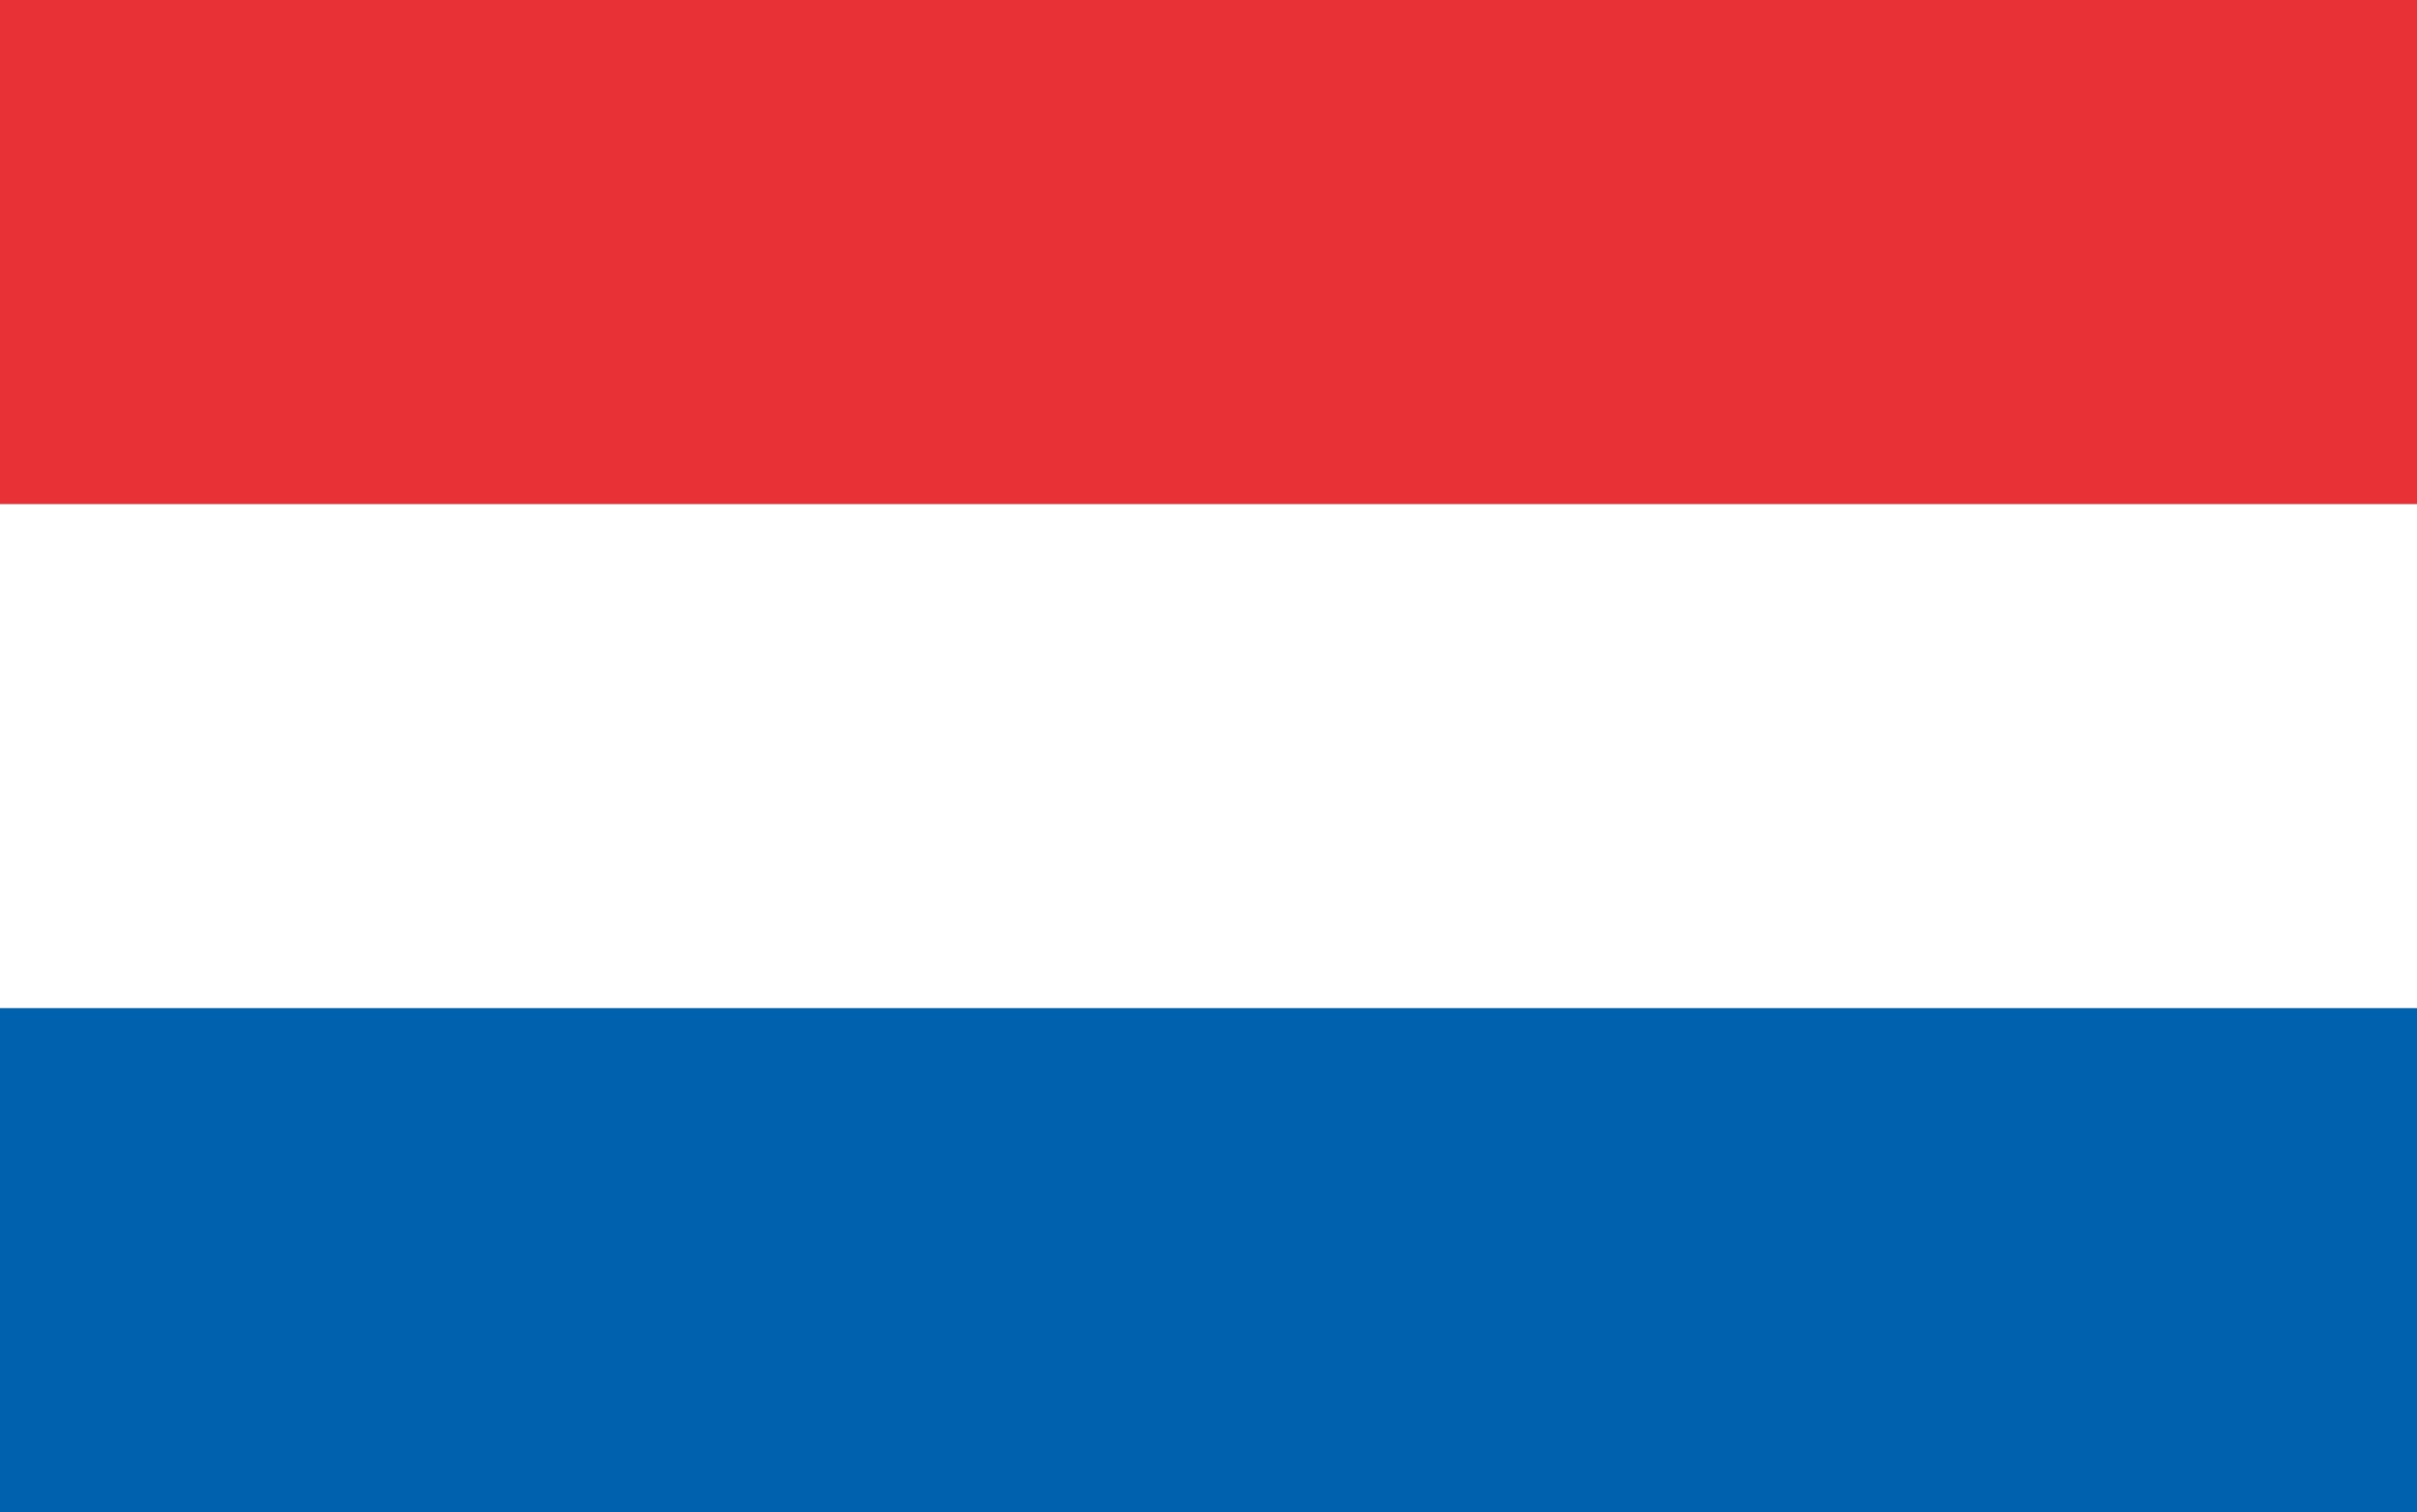 <?xml version="1.0" encoding="utf-8"?>
<!-- Generator: Adobe Illustrator 20.1.0, SVG Export Plug-In . SVG Version: 6.00 Build 0)  -->
<svg version="1.1" id="GREAT_BRITAIN" xmlns="http://www.w3.org/2000/svg" xmlns:xlink="http://www.w3.org/1999/xlink" x="0px"
	 y="0px" viewBox="0 0 23.974 15" enable-background="new 0 0 23.974 15" xml:space="preserve">
<rect x="0" y="0" width="23.974" height="15" fill="#333333" stroke="none"/>
<rect fill="#E73137" width="23.974" height="5"/>
<rect y="10" fill="#0062AE" width="23.974" height="5"/>
<rect y="5" fill="#FFFFFF" width="23.974" height="5"/>
</svg>
